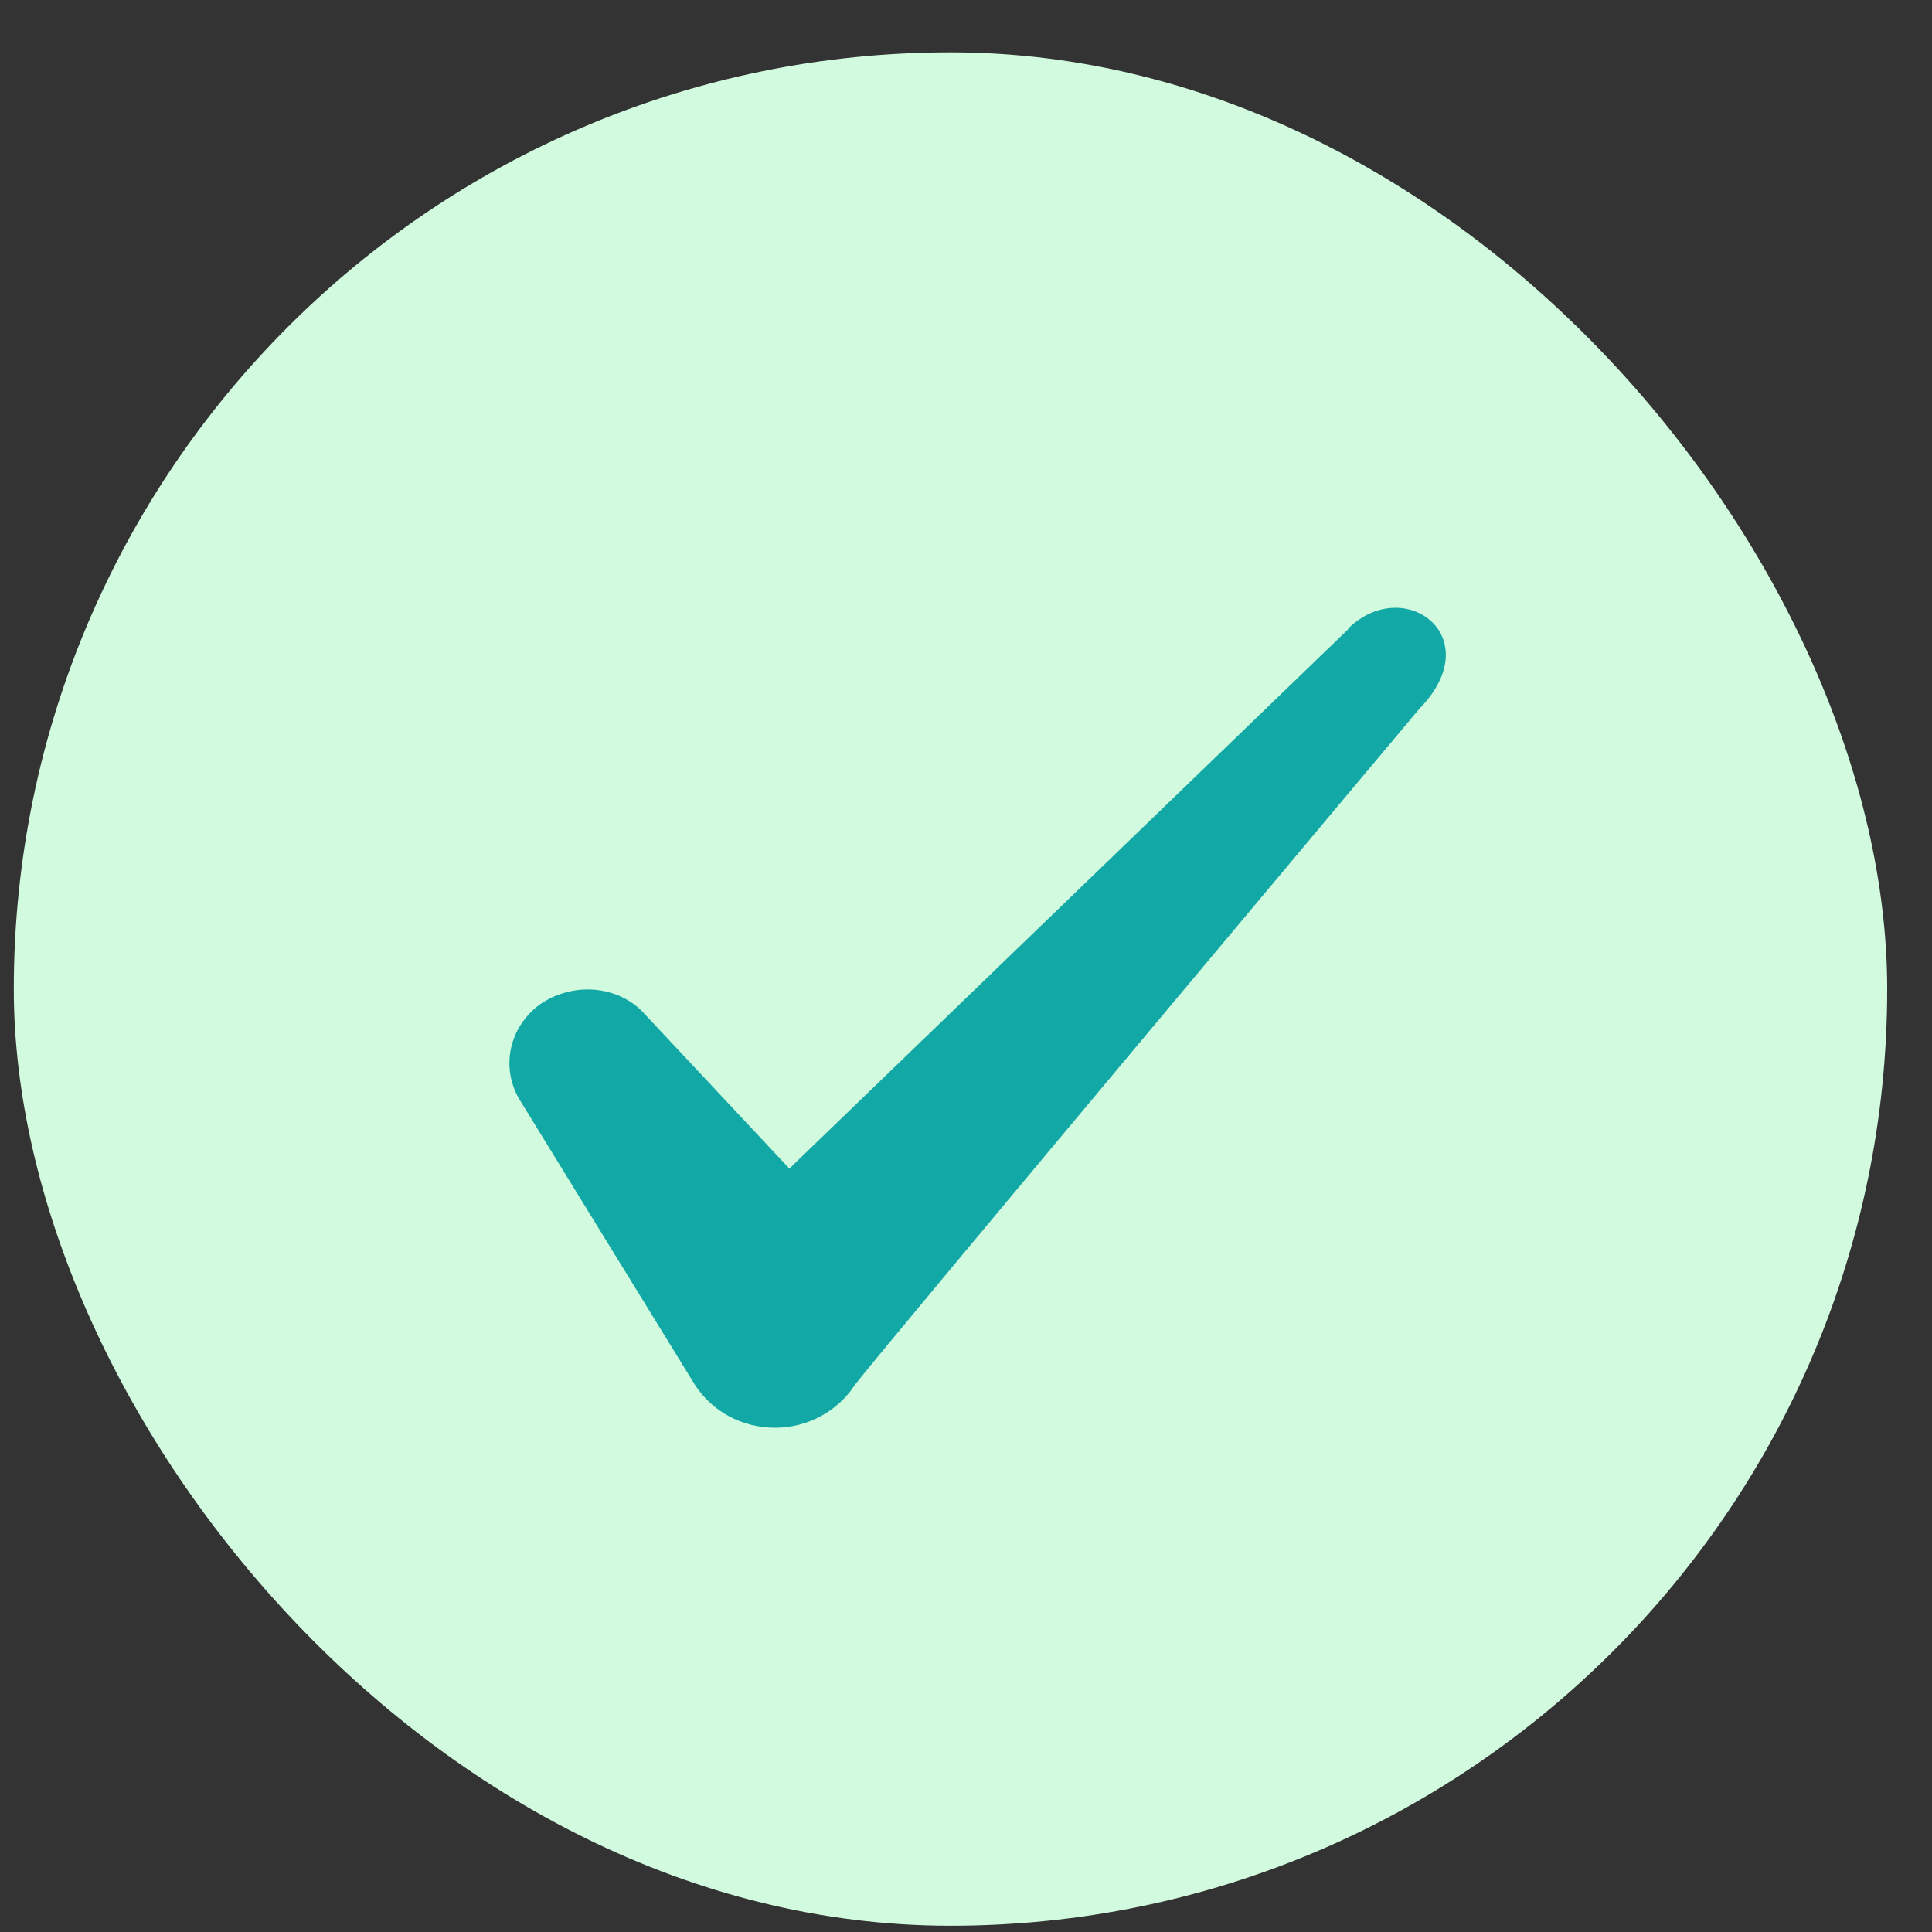 <svg width="21" height="21" viewBox="0 0 21 21" fill="none" xmlns="http://www.w3.org/2000/svg">
<rect x="0" y="0" width="21" height="21" fill="#333333" stroke="none"/>
<g id="Check icon">
<rect x="0.15" y="0.569" width="20.363" height="20.363" rx="10.181" fill="#D1FADF"/>
<path id="Icon" fill-rule="evenodd" clip-rule="evenodd" d="M14.655 6.839L8.58 12.702L6.968 10.98C6.671 10.7 6.204 10.683 5.865 10.92C5.534 11.166 5.441 11.599 5.644 11.947L7.553 15.052C7.74 15.341 8.062 15.519 8.427 15.519C8.775 15.519 9.106 15.341 9.293 15.052C9.598 14.653 15.427 7.705 15.427 7.705C16.19 6.924 15.266 6.237 14.655 6.831V6.839Z" fill="#11A8A5"/>
</g>
</svg>
